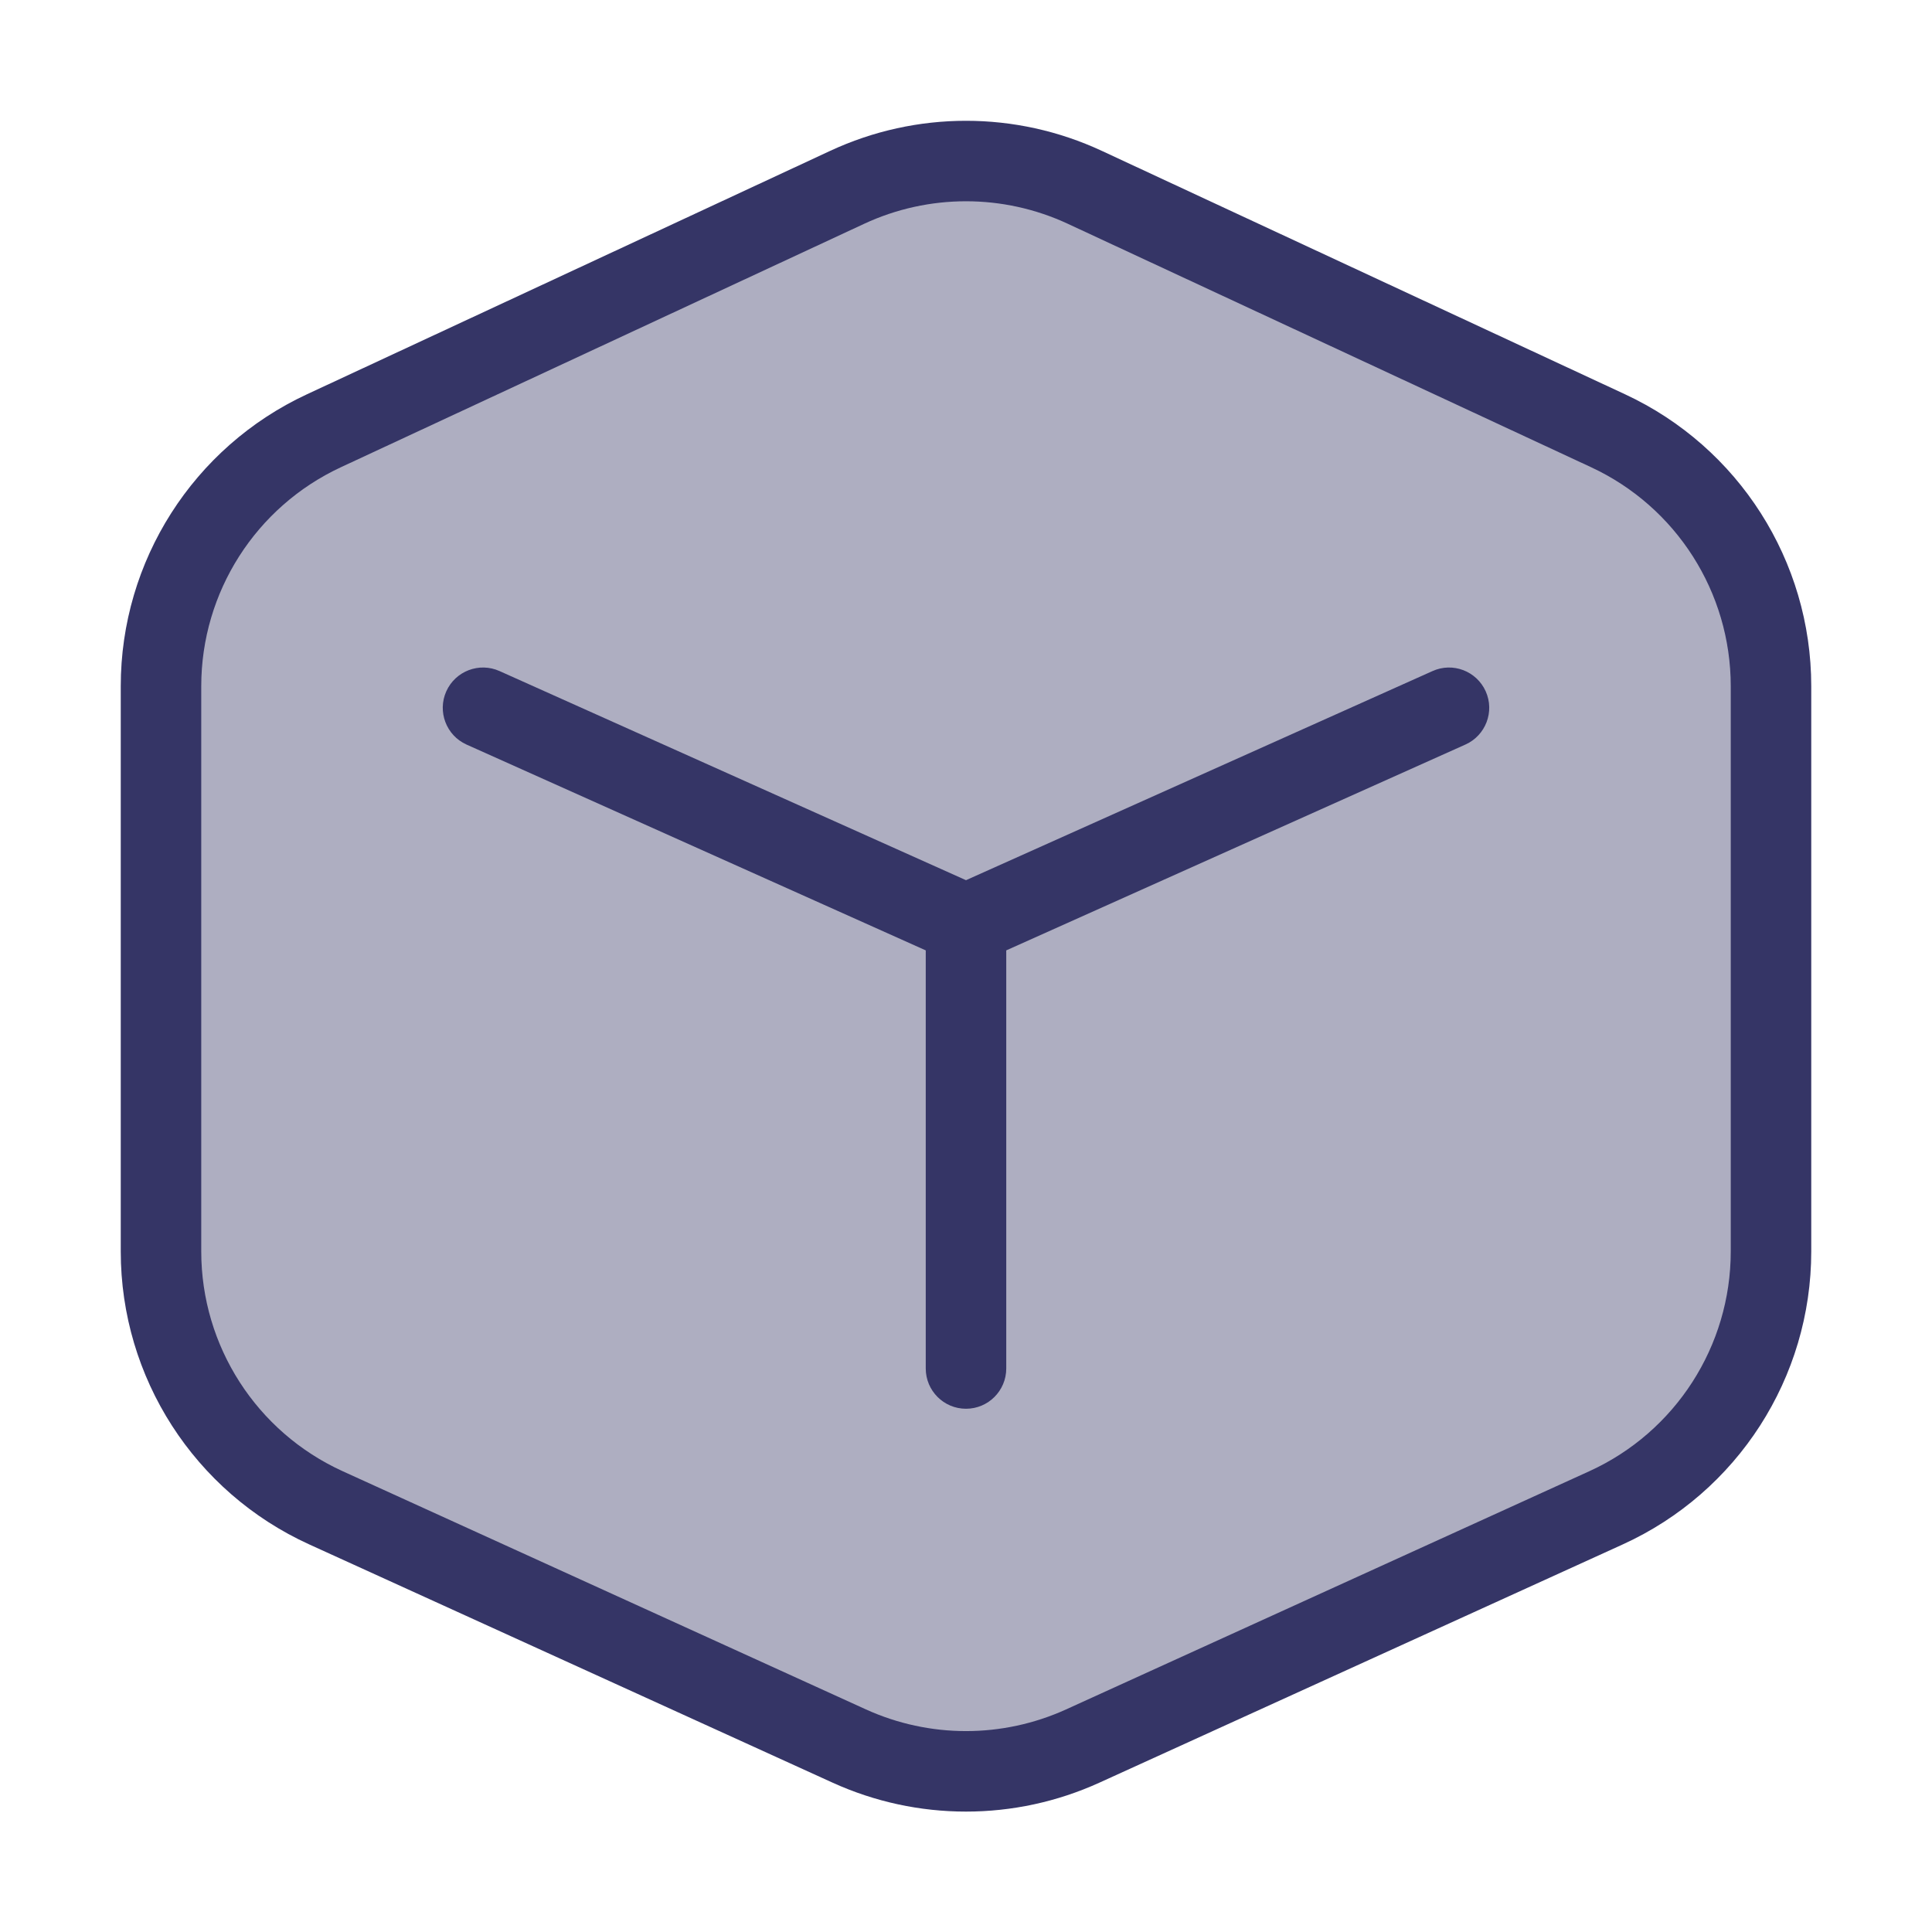 <svg width="24" height="24" viewBox="0 0 24 24" fill="none" xmlns="http://www.w3.org/2000/svg">
<path opacity="0.4" d="M4.024 5.351L10.524 2.327C11.46 1.891 12.54 1.891 13.476 2.327L19.976 5.351C21.211 5.925 22 7.163 22 8.524V15.546C22 16.917 21.199 18.163 19.95 18.731L13.45 21.69C12.529 22.109 11.471 22.109 10.55 21.69L4.05 18.731C2.801 18.163 2 16.917 2 15.546V8.524C2 7.163 2.789 5.925 4.024 5.351Z" fill="#353566"/>
<path d="M5.544 8.588C5.657 8.336 5.953 8.223 6.205 8.336L12 10.934L17.796 8.336C18.047 8.223 18.343 8.336 18.456 8.588C18.569 8.84 18.456 9.136 18.204 9.249L12.5 11.806L12.5 17C12.5 17.276 12.276 17.5 12 17.5C11.724 17.5 11.5 17.276 11.5 17L11.5 11.806L5.795 9.249C5.544 9.136 5.431 8.84 5.544 8.588Z" fill="#353566"/>
<path fill-rule="evenodd" clip-rule="evenodd" d="M10.313 1.874C11.383 1.376 12.617 1.376 13.687 1.874L20.187 4.898C21.598 5.554 22.5 6.968 22.5 8.524V15.546C22.5 17.113 21.584 18.537 20.157 19.186L13.657 22.145C12.604 22.624 11.396 22.624 10.343 22.145L3.843 19.186C2.416 18.537 1.5 17.113 1.5 15.546V8.524C1.5 6.968 2.402 5.554 3.813 4.898L10.313 1.874ZM13.265 2.78C12.463 2.407 11.537 2.407 10.735 2.78L4.235 5.804C3.177 6.296 2.5 7.357 2.5 8.524V15.546C2.5 16.721 3.187 17.789 4.257 18.276L10.757 21.235C11.547 21.594 12.453 21.594 13.243 21.235L19.743 18.276C20.813 17.789 21.5 16.721 21.5 15.546V8.524C21.5 7.357 20.823 6.296 19.765 5.804L13.265 2.78Z" fill="#353566"/>
</svg>
